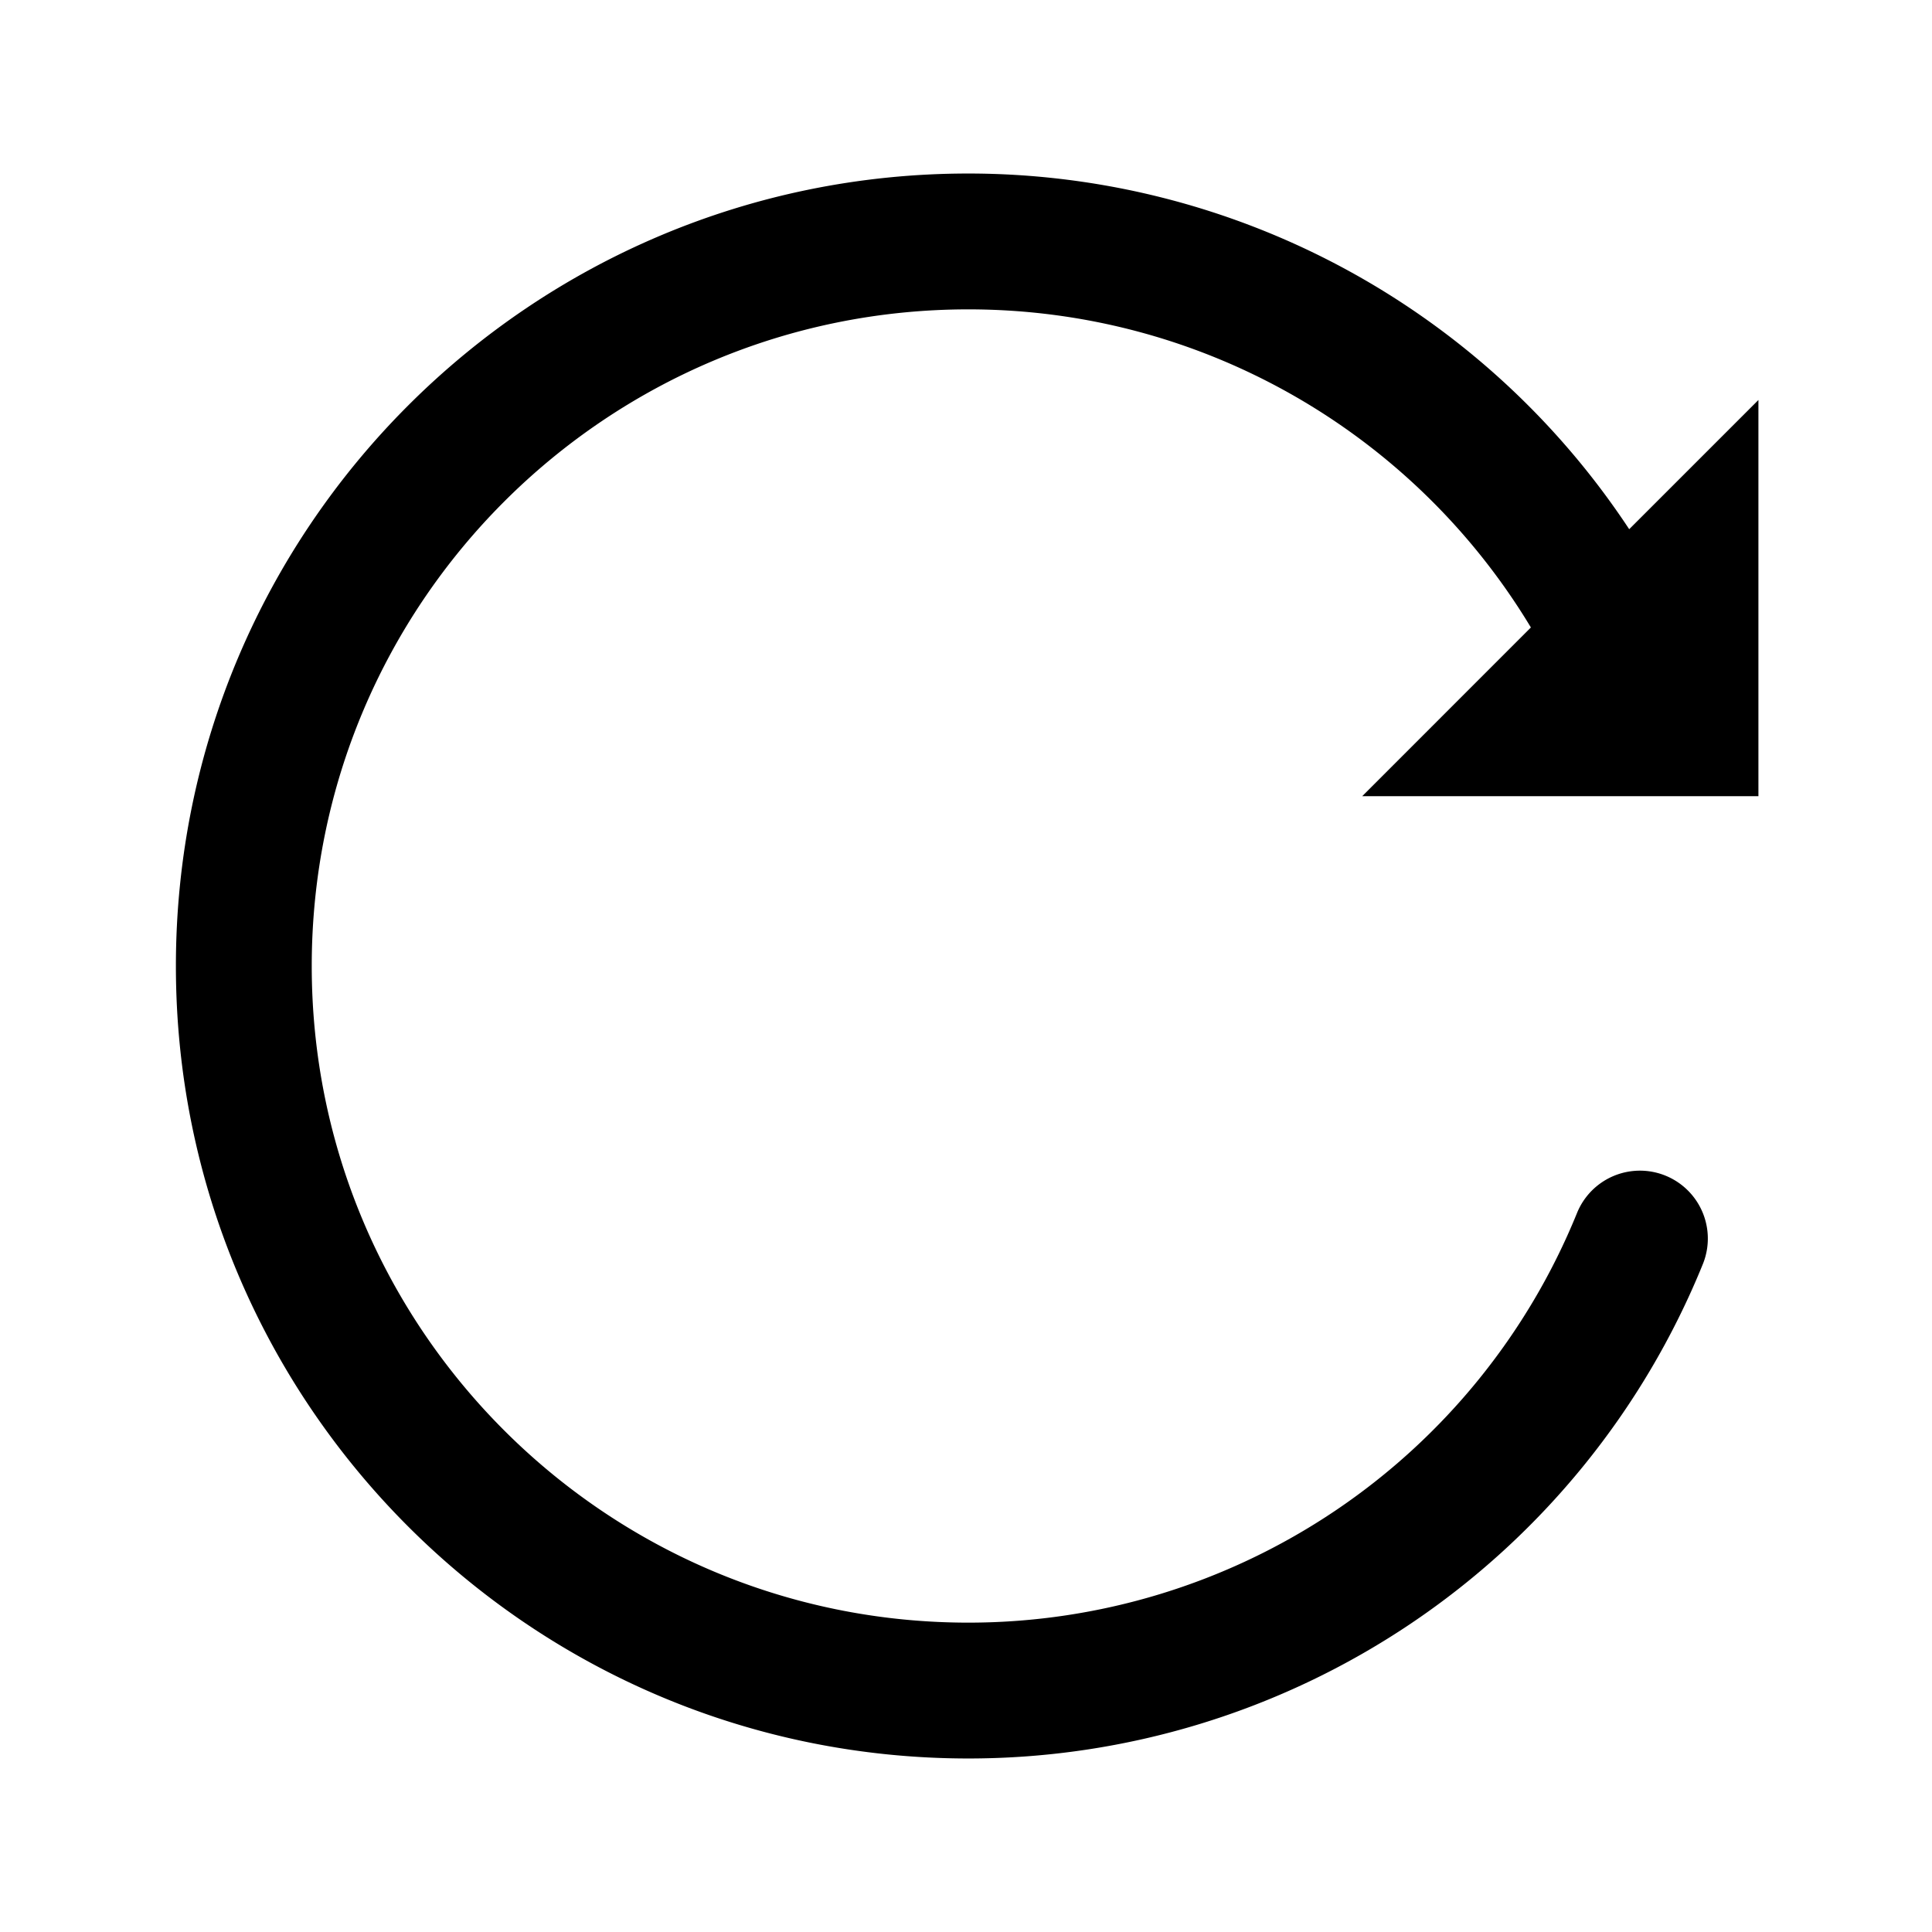 <?xml version="1.0" standalone="no"?><!DOCTYPE svg PUBLIC "-//W3C//DTD SVG 1.1//EN" "http://www.w3.org/Graphics/SVG/1.1/DTD/svg11.dtd"><svg t="1662446947613" class="icon" viewBox="0 0 1024 1024" version="1.1" xmlns="http://www.w3.org/2000/svg" p-id="1677" xmlns:xlink="http://www.w3.org/1999/xlink" width="128" height="128"><path d="M932 422V212l-68.49 68.49a419.73 419.73 0 0 0-350.25-188.52C281.3 91.97 93.23 280.01 93.23 512S281.3 932.03 513.26 932.03a420.06 420.06 0 0 0 389.28-262.02 35.97 35.97 0 1 0-66.69-27.09 348.15 348.15 0 0 1-322.59 217.11C321.05 860.03 165.23 704.21 165.23 512S321.05 163.97 513.26 163.97c124.17 0 236.19 65.7 298.14 168.6L722 422h210z" p-id="1678"></path></svg>